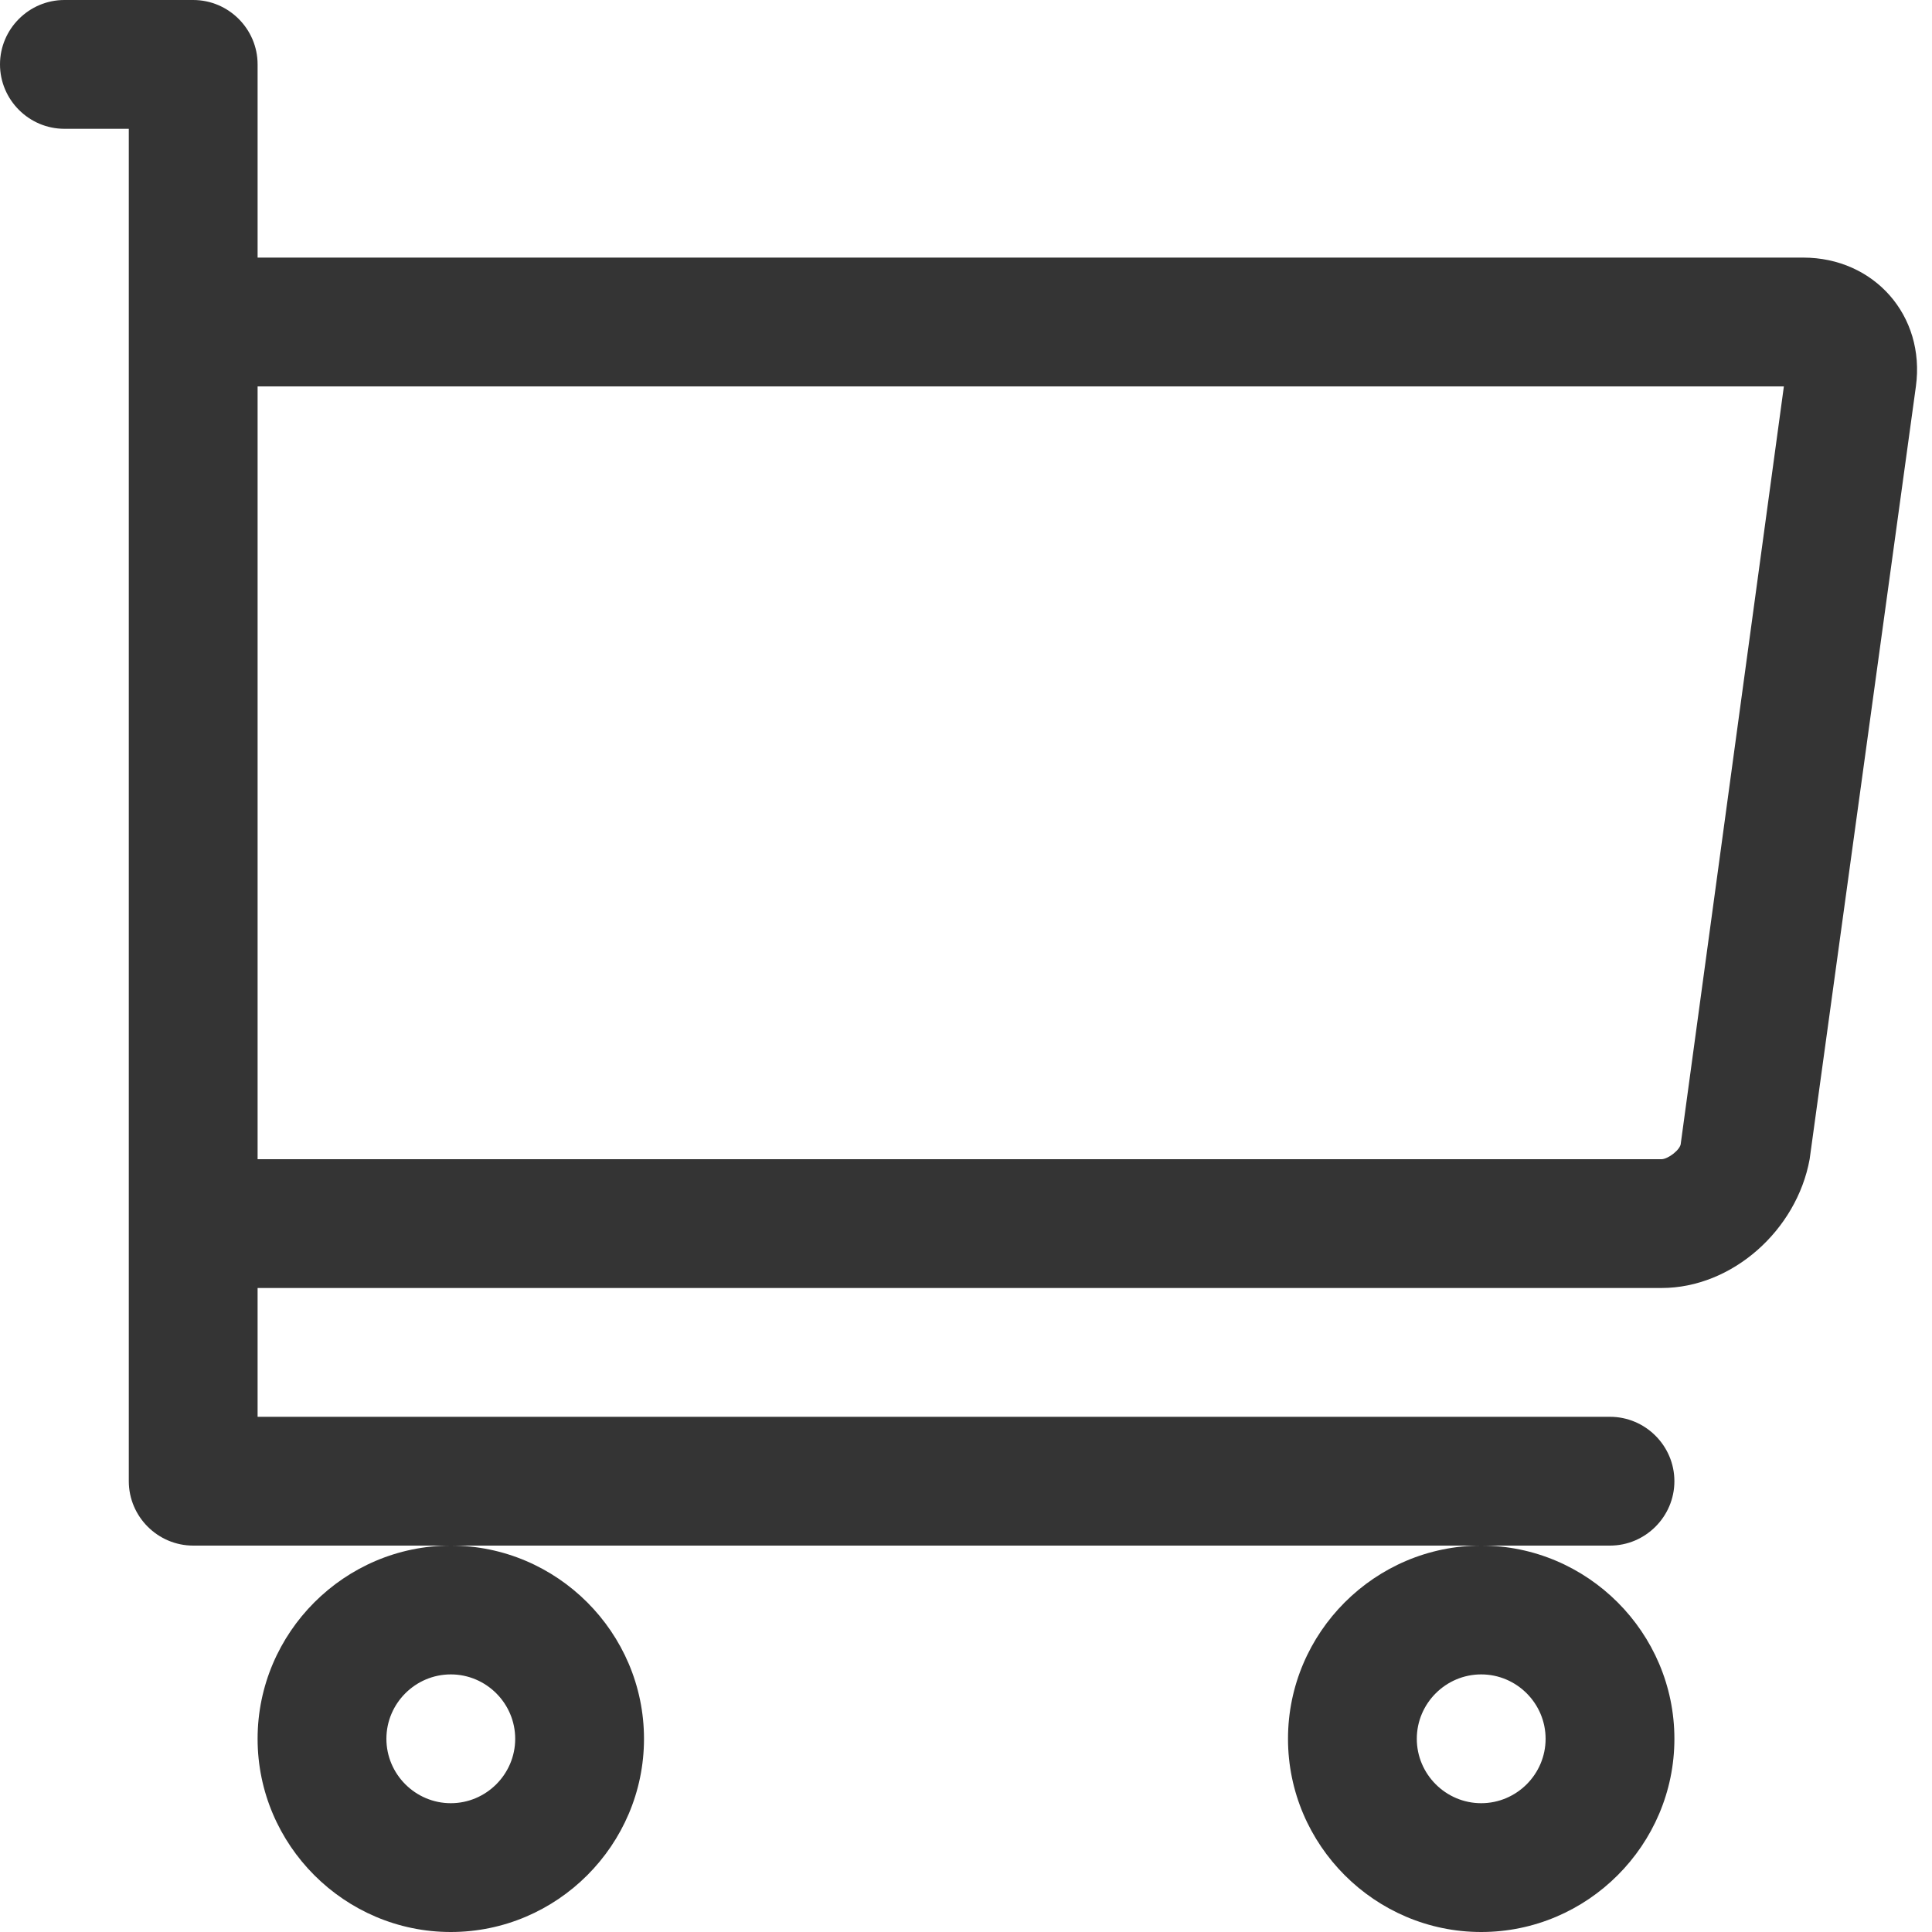 <svg xmlns="http://www.w3.org/2000/svg" viewBox="0 0 60 60" enable-background="new 0 0 60 60"><style type="text/css">.st0{fill:#343434;}</style><title>shopping-cart</title><desc>Created with Sketch.</desc><path class="st0" d="M56 8h-48v-6c0-1.1-.9-2-2-2h-4c-1.1 0-2 .9-2 2s.9 2 2 2h2v42c0 1.1.9 2 2 2h44c1.1 0 2-.9 2-2s-.9-2-2-2h-42v-4h43.6c2.2 0 4.2-1.8 4.6-4l3.3-24c.3-2.2-1.3-4-3.5-4zm-3.8 27.5c0 .2-.4.5-.6.5h-43.6v-24h47.4l-3.2 23.5zM8 54c0 3.3 2.7 6 6 6s6-2.7 6-6-2.7-6-6-6-6 2.7-6 6zm6-2c1.1 0 2 .9 2 2s-.9 2-2 2-2-.9-2-2 .9-2 2-2zM40 54c0 3.3 2.7 6 6 6s6-2.7 6-6-2.7-6-6-6-6 2.7-6 6zm6-2c1.1 0 2 .9 2 2s-.9 2-2 2-2-.9-2-2 .9-2 2-2z"/></svg>